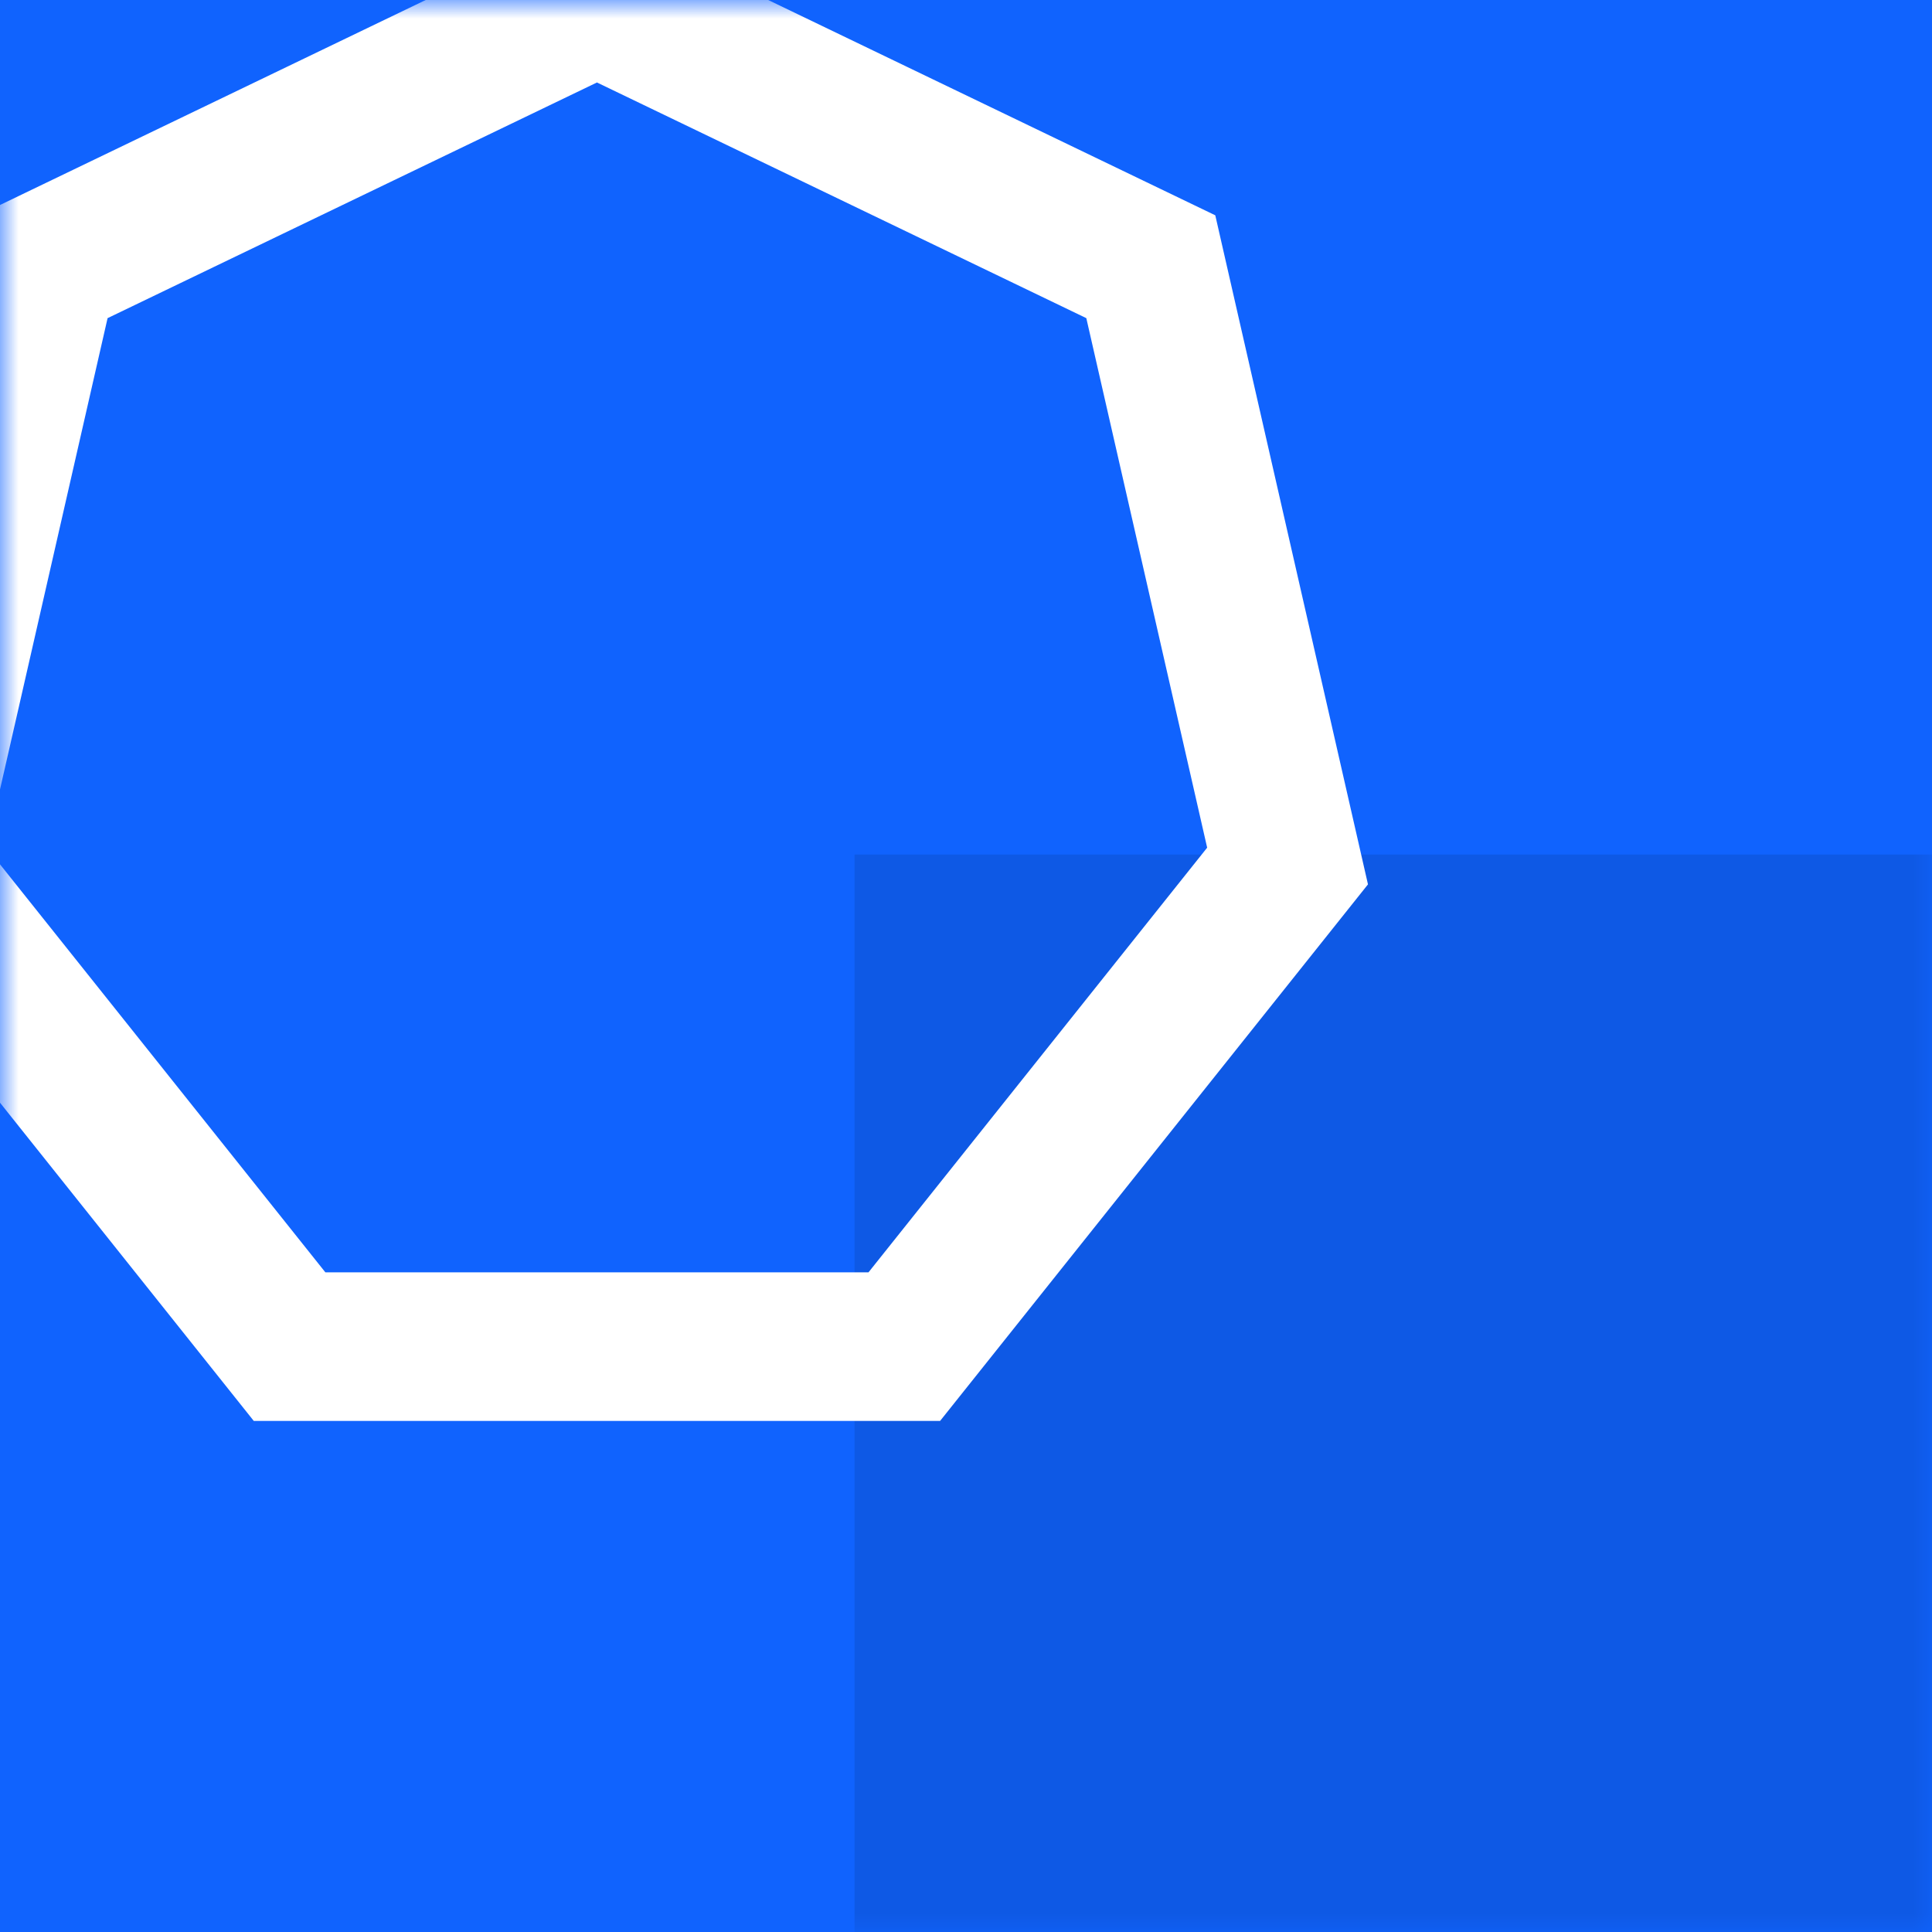 <svg width="52" height="52" viewBox="0 0 52 52" fill="none" xmlns="http://www.w3.org/2000/svg">
<rect width="52" height="52" fill="#1063FE"/>
<mask id="mask0" mask-type="alpha" maskUnits="userSpaceOnUse" x="0" y="0" width="52" height="52">
<rect width="52" height="52" fill="white"/>
</mask>
<g mask="url(#mask0)">
<rect opacity="0.1" x="23" y="23" width="29.467" height="29.467" fill="black"/>
<path fill-rule="evenodd" clip-rule="evenodd" d="M16.067 0L30.974 7.179L34.655 23.309L24.339 36.245H7.794L-2.522 23.309L1.16 7.179L16.067 0Z" stroke="white" stroke-width="4"/>
</g>
</svg>
